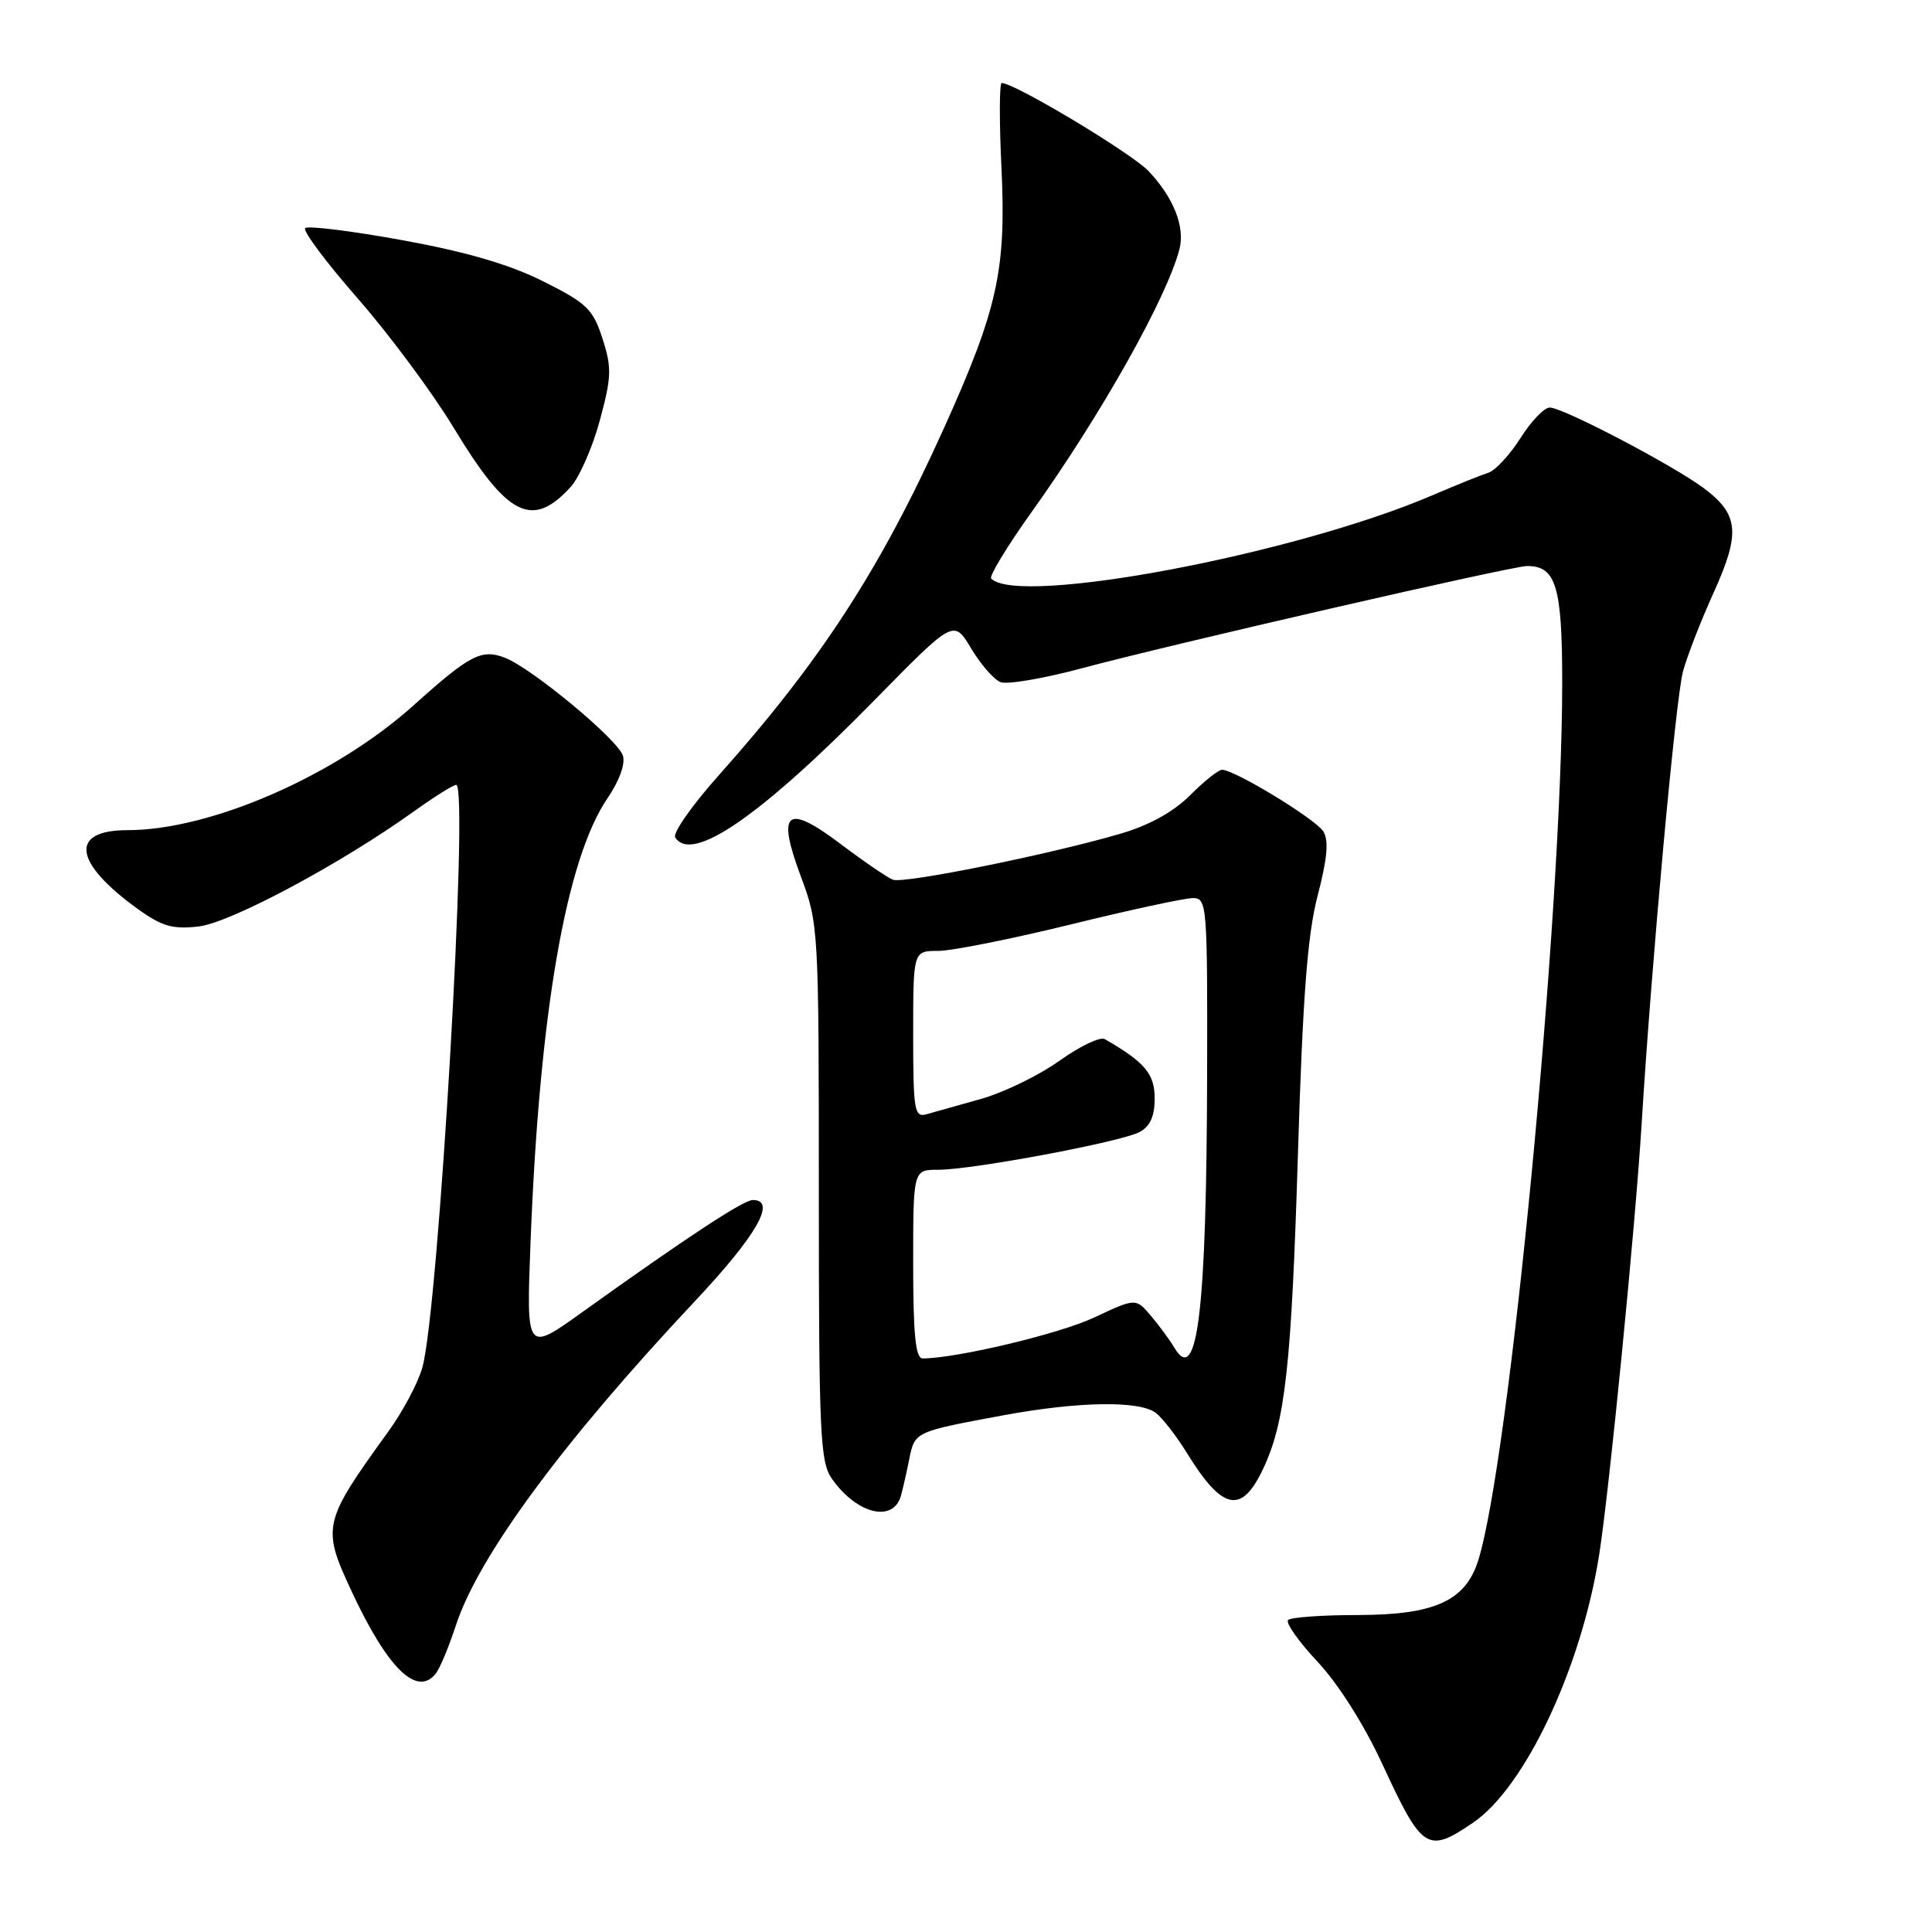 <?xml version="1.0" encoding="UTF-8" standalone="no"?>
<!DOCTYPE svg PUBLIC "-//W3C//DTD SVG 1.1//EN" "http://www.w3.org/Graphics/SVG/1.1/DTD/svg11.dtd" >
<svg xmlns="http://www.w3.org/2000/svg" xmlns:xlink="http://www.w3.org/1999/xlink" version="1.1" viewBox="0 0 256 256">
 <g >
 <path fill="currentColor"
d=" M 195.18 241.52 C 202.08 236.84 209.55 220.96 211.90 206.00 C 213.24 197.52 216.70 162.40 217.52 149.00 C 218.82 127.71 222.03 92.61 223.00 88.99 C 223.55 86.94 225.39 82.22 227.08 78.49 C 230.65 70.62 230.41 68.15 225.74 64.67 C 221.63 61.61 207.09 54.00 205.35 54.00 C 204.62 54.00 202.88 55.82 201.47 58.05 C 200.06 60.27 198.15 62.34 197.21 62.64 C 196.27 62.94 192.92 64.29 189.77 65.64 C 171.52 73.46 135.02 80.35 131.34 76.67 C 131.03 76.37 133.45 72.38 136.72 67.81 C 145.87 55.00 154.59 39.51 156.28 33.03 C 157.05 30.08 155.51 26.17 152.19 22.67 C 149.91 20.28 134.45 11.00 132.73 11.00 C 132.42 11.00 132.40 16.06 132.70 22.25 C 133.34 35.80 132.20 40.95 125.03 56.84 C 116.64 75.42 108.78 87.54 95.26 102.71 C 91.72 106.67 89.12 110.38 89.47 110.96 C 91.64 114.46 100.79 108.15 115.94 92.71 C 126.38 82.07 126.38 82.07 128.68 85.92 C 129.95 88.04 131.70 90.06 132.59 90.39 C 133.47 90.73 138.31 89.90 143.35 88.55 C 155.03 85.41 200.35 75.00 202.35 75.00 C 206.19 75.00 207.00 77.70 207.00 90.49 C 207.00 120.81 200.01 193.78 195.85 206.83 C 194.16 212.14 190.05 213.99 179.92 214.00 C 175.20 214.00 171.04 214.30 170.68 214.66 C 170.32 215.02 172.08 217.52 174.60 220.21 C 177.35 223.15 180.78 228.58 183.19 233.80 C 188.45 245.18 189.14 245.63 195.18 241.52 Z  M 57.75 221.75 C 58.29 221.06 59.48 218.20 60.40 215.39 C 63.39 206.23 74.59 191.03 92.01 172.49 C 100.27 163.70 102.97 158.99 99.75 159.01 C 98.50 159.01 90.94 163.99 77.12 173.89 C 69.74 179.18 69.74 179.18 70.29 164.84 C 71.46 134.20 75.00 113.79 80.53 105.72 C 82.06 103.48 82.88 101.20 82.54 100.13 C 81.86 97.98 70.40 88.48 66.87 87.14 C 63.79 85.97 62.22 86.79 54.85 93.42 C 44.46 102.78 27.92 110.00 16.90 110.00 C 9.14 110.00 9.72 114.30 18.31 120.48 C 21.47 122.75 22.91 123.16 26.33 122.76 C 30.56 122.27 45.23 114.42 54.89 107.48 C 57.56 105.57 60.06 104.00 60.45 104.00 C 62.16 104.00 58.12 173.50 55.97 181.18 C 55.41 183.21 53.38 187.03 51.46 189.68 C 42.75 201.73 42.61 202.33 46.61 210.90 C 51.39 221.13 55.26 224.89 57.75 221.75 Z  M 119.39 198.16 C 119.64 197.25 120.14 195.06 120.49 193.30 C 121.21 189.71 121.23 189.71 132.86 187.55 C 142.96 185.68 151.06 185.56 153.20 187.25 C 154.07 187.94 155.90 190.31 157.26 192.51 C 161.97 200.16 164.49 200.70 167.35 194.67 C 170.30 188.46 171.12 181.08 171.98 153.00 C 172.62 132.04 173.24 123.87 174.60 118.66 C 175.88 113.73 176.09 111.36 175.34 110.16 C 174.31 108.52 163.59 102.00 161.93 102.00 C 161.45 102.00 159.54 103.52 157.68 105.39 C 155.46 107.60 152.26 109.37 148.40 110.49 C 139.00 113.24 119.76 117.12 118.32 116.57 C 117.59 116.29 114.50 114.18 111.45 111.88 C 104.18 106.39 102.87 107.45 106.13 116.17 C 108.46 122.39 108.50 123.10 108.50 158.00 C 108.50 190.13 108.67 193.73 110.24 195.96 C 113.57 200.66 118.37 201.81 119.39 198.16 Z  M 75.61 64.53 C 76.77 63.25 78.51 59.29 79.48 55.71 C 81.04 49.94 81.08 48.73 79.83 44.86 C 78.57 40.95 77.76 40.17 71.96 37.27 C 67.49 35.03 61.75 33.36 53.28 31.82 C 46.57 30.60 40.78 29.88 40.44 30.23 C 40.09 30.58 43.23 34.78 47.42 39.57 C 51.61 44.36 57.30 52.04 60.08 56.62 C 67.22 68.45 70.51 70.12 75.61 64.53 Z  M 121.00 167.50 C 121.00 155.00 121.00 155.00 124.31 155.00 C 128.86 155.00 148.55 151.31 151.00 150.00 C 152.40 149.25 153.00 147.91 153.00 145.53 C 153.00 142.29 151.68 140.73 146.39 137.69 C 145.78 137.34 143.08 138.63 140.39 140.55 C 137.70 142.48 133.03 144.75 130.00 145.61 C 126.97 146.46 123.71 147.38 122.75 147.65 C 121.16 148.09 121.00 147.13 121.00 137.07 C 121.00 126.00 121.00 126.00 124.30 126.00 C 126.12 126.00 134.02 124.42 141.86 122.50 C 149.70 120.57 156.99 119.00 158.06 119.00 C 159.93 119.00 160.00 119.87 159.95 142.25 C 159.88 173.59 158.68 183.70 155.63 178.61 C 155.01 177.56 153.60 175.65 152.50 174.35 C 150.50 171.99 150.50 171.99 145.00 174.57 C 140.40 176.74 126.75 179.99 122.25 180.00 C 121.32 180.00 121.00 176.83 121.00 167.50 Z "/>
</g>
</svg>